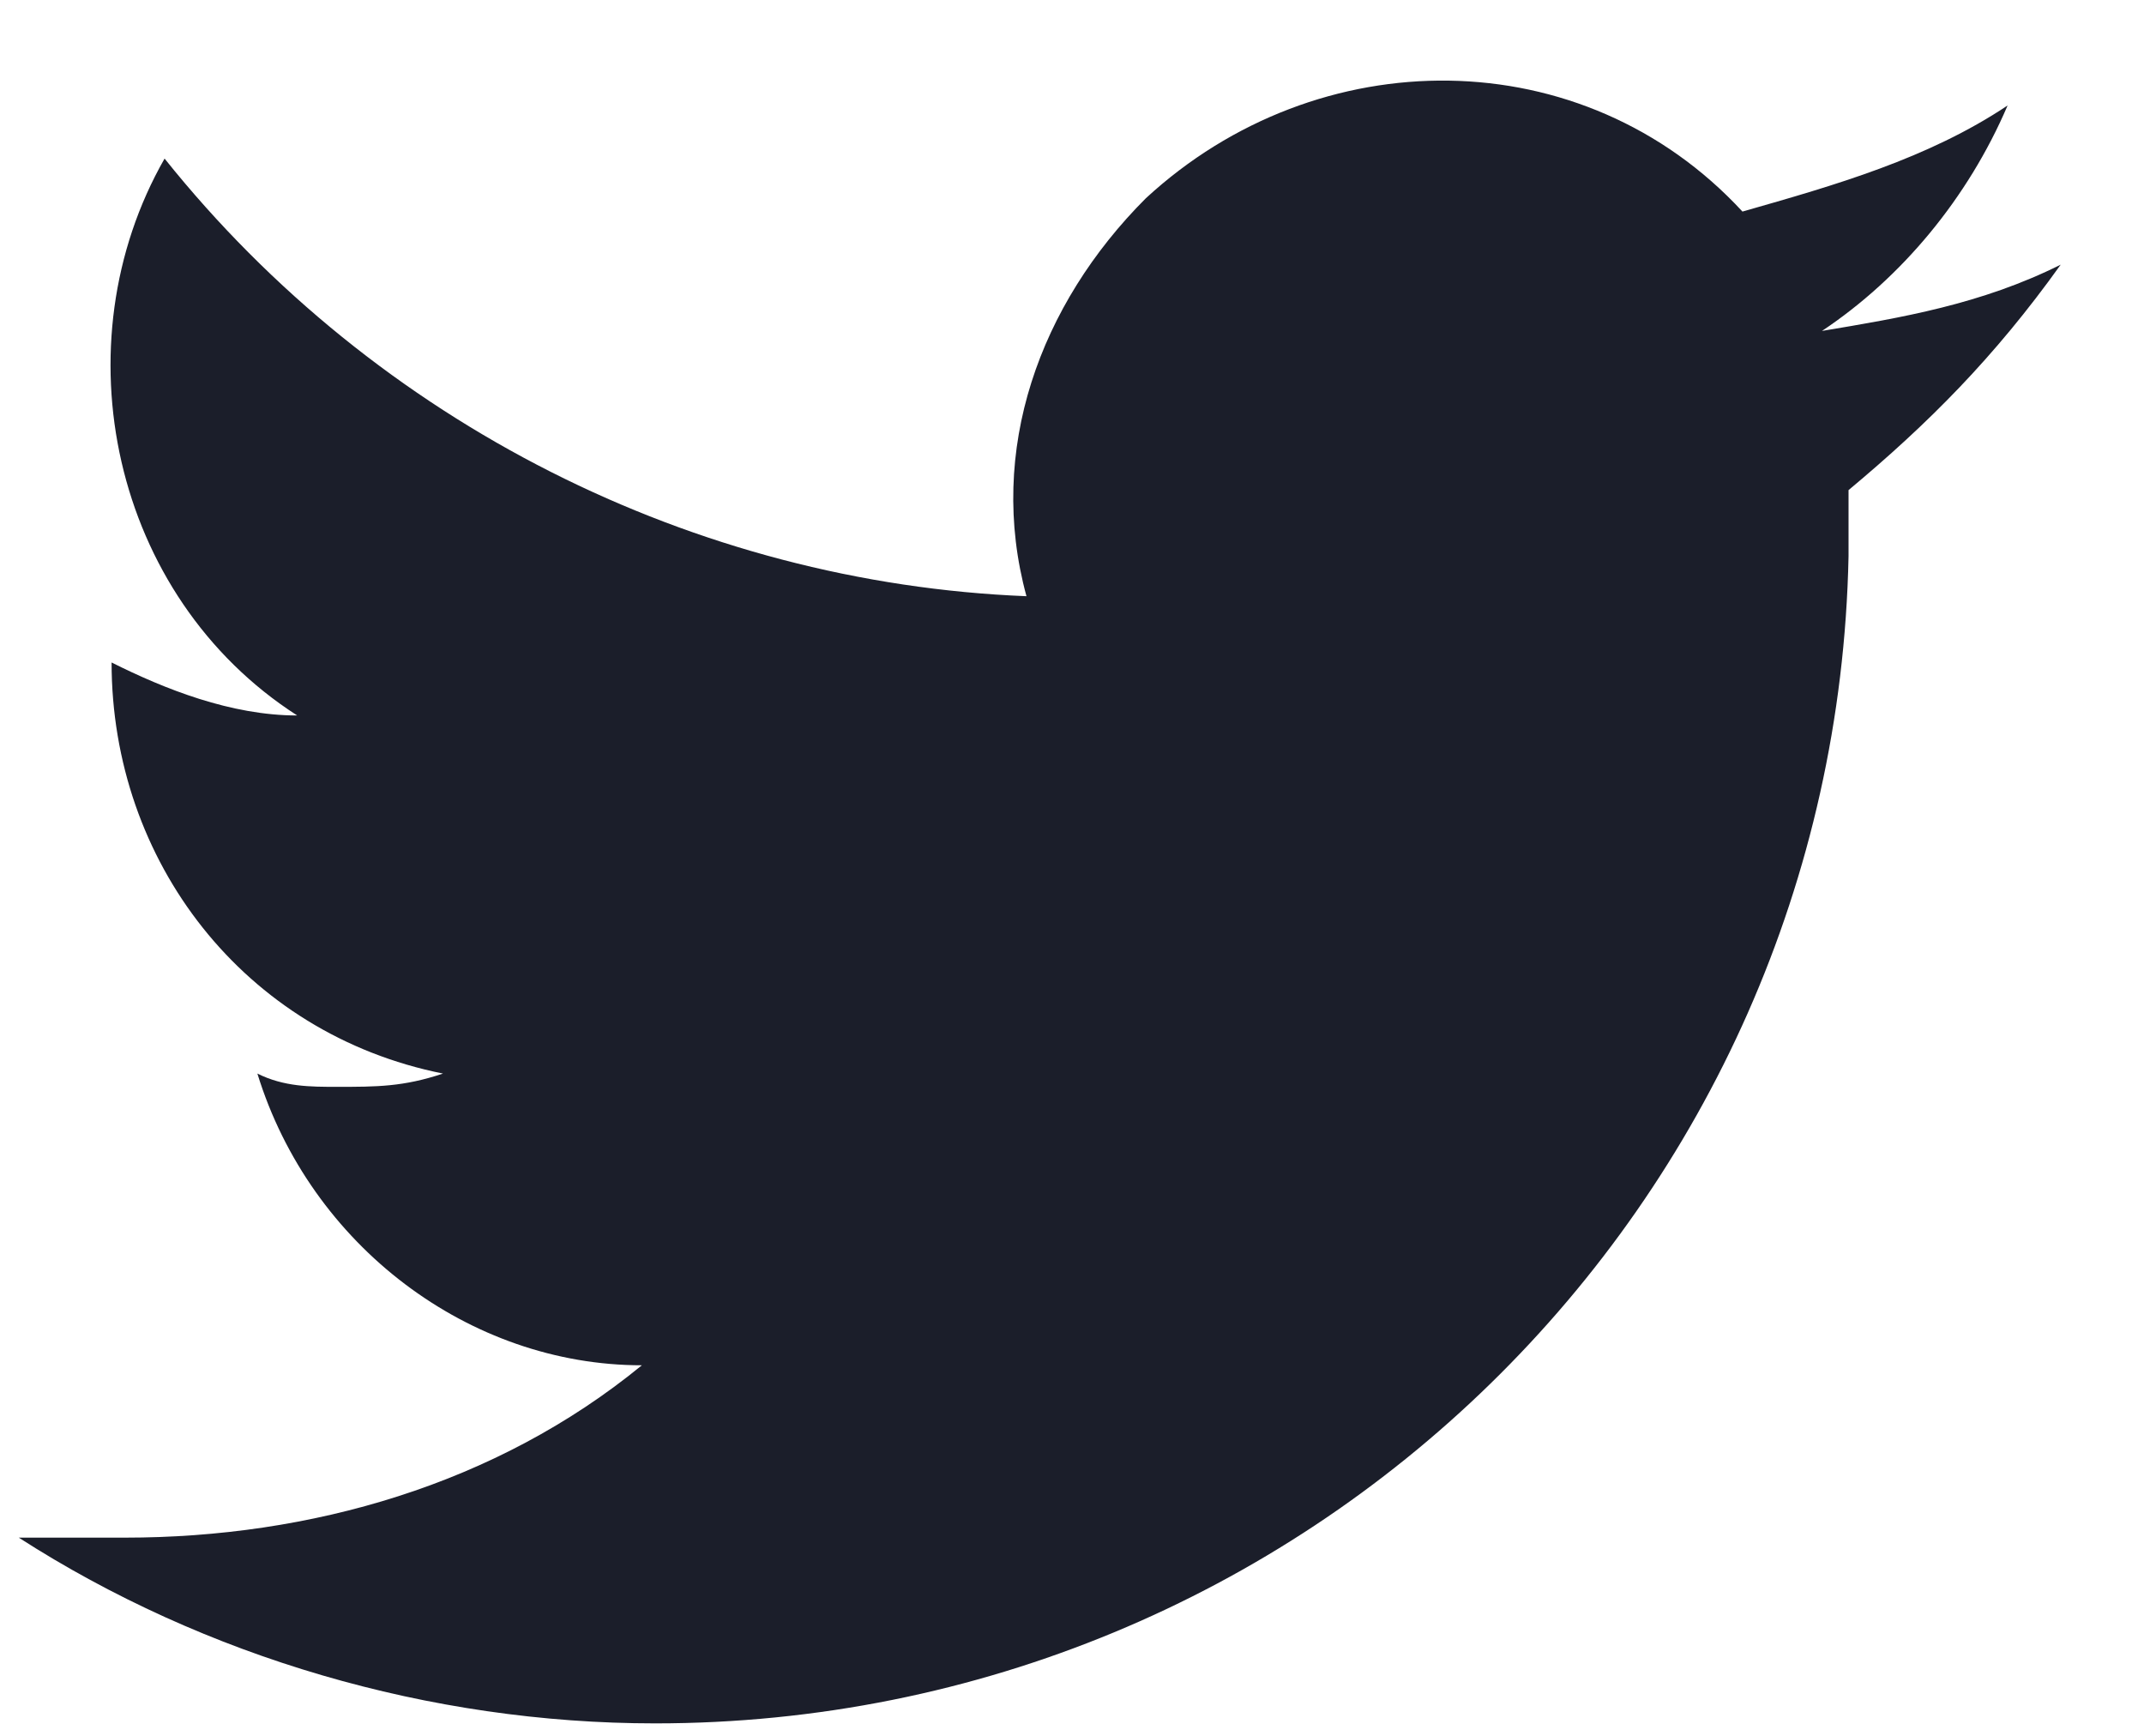 <?xml version="1.0" encoding="UTF-8"?>
<svg width="21px" height="17px" viewBox="0 0 21 17" version="1.1" xmlns="http://www.w3.org/2000/svg" xmlns:xlink="http://www.w3.org/1999/xlink">
    <!-- Generator: Sketch 51.2 (57519) - http://www.bohemiancoding.com/sketch -->
    <title>Twitter</title>
    <desc>Created with Sketch.</desc>
    <defs></defs>
    <g id="Web" stroke="none" stroke-width="1" fill="none" fill-rule="evenodd">
        <g id="Landing-Page" transform="translate(-879, -2368)" fill="#1B1E2A" fill-rule="nonzero">
            <g id="Group" transform="translate(878.5, 2367)">
                <path d="M20.684,3.592 C19.904,3.981 19.125,4.111 18.346,4.241 C19.125,3.722 19.775,2.942 20.164,2.033 C19.385,2.553 18.476,2.813 17.567,3.072 C16.008,1.384 13.411,1.384 11.723,2.942 C10.684,3.981 10.164,5.41 10.554,6.839 C7.307,6.709 4.19,5.15 2.112,2.553 C1.073,4.371 1.593,6.839 3.411,8.007 C2.762,8.007 2.112,7.748 1.593,7.488 C1.593,9.436 2.891,11.124 4.839,11.514 C4.45,11.644 4.19,11.644 3.8,11.644 C3.541,11.644 3.281,11.644 3.021,11.514 C3.541,13.202 5.099,14.371 6.787,14.371 C5.359,15.54 3.541,16.059 1.723,16.059 L0.684,16.059 C2.502,17.228 4.71,17.878 6.917,17.878 C13.281,17.878 18.476,12.813 18.606,6.449 L18.606,5.8 C19.385,5.15 20.034,4.501 20.684,3.592 Z" id="Twitter"></path>
            </g>
        </g>
    </g>
</svg>